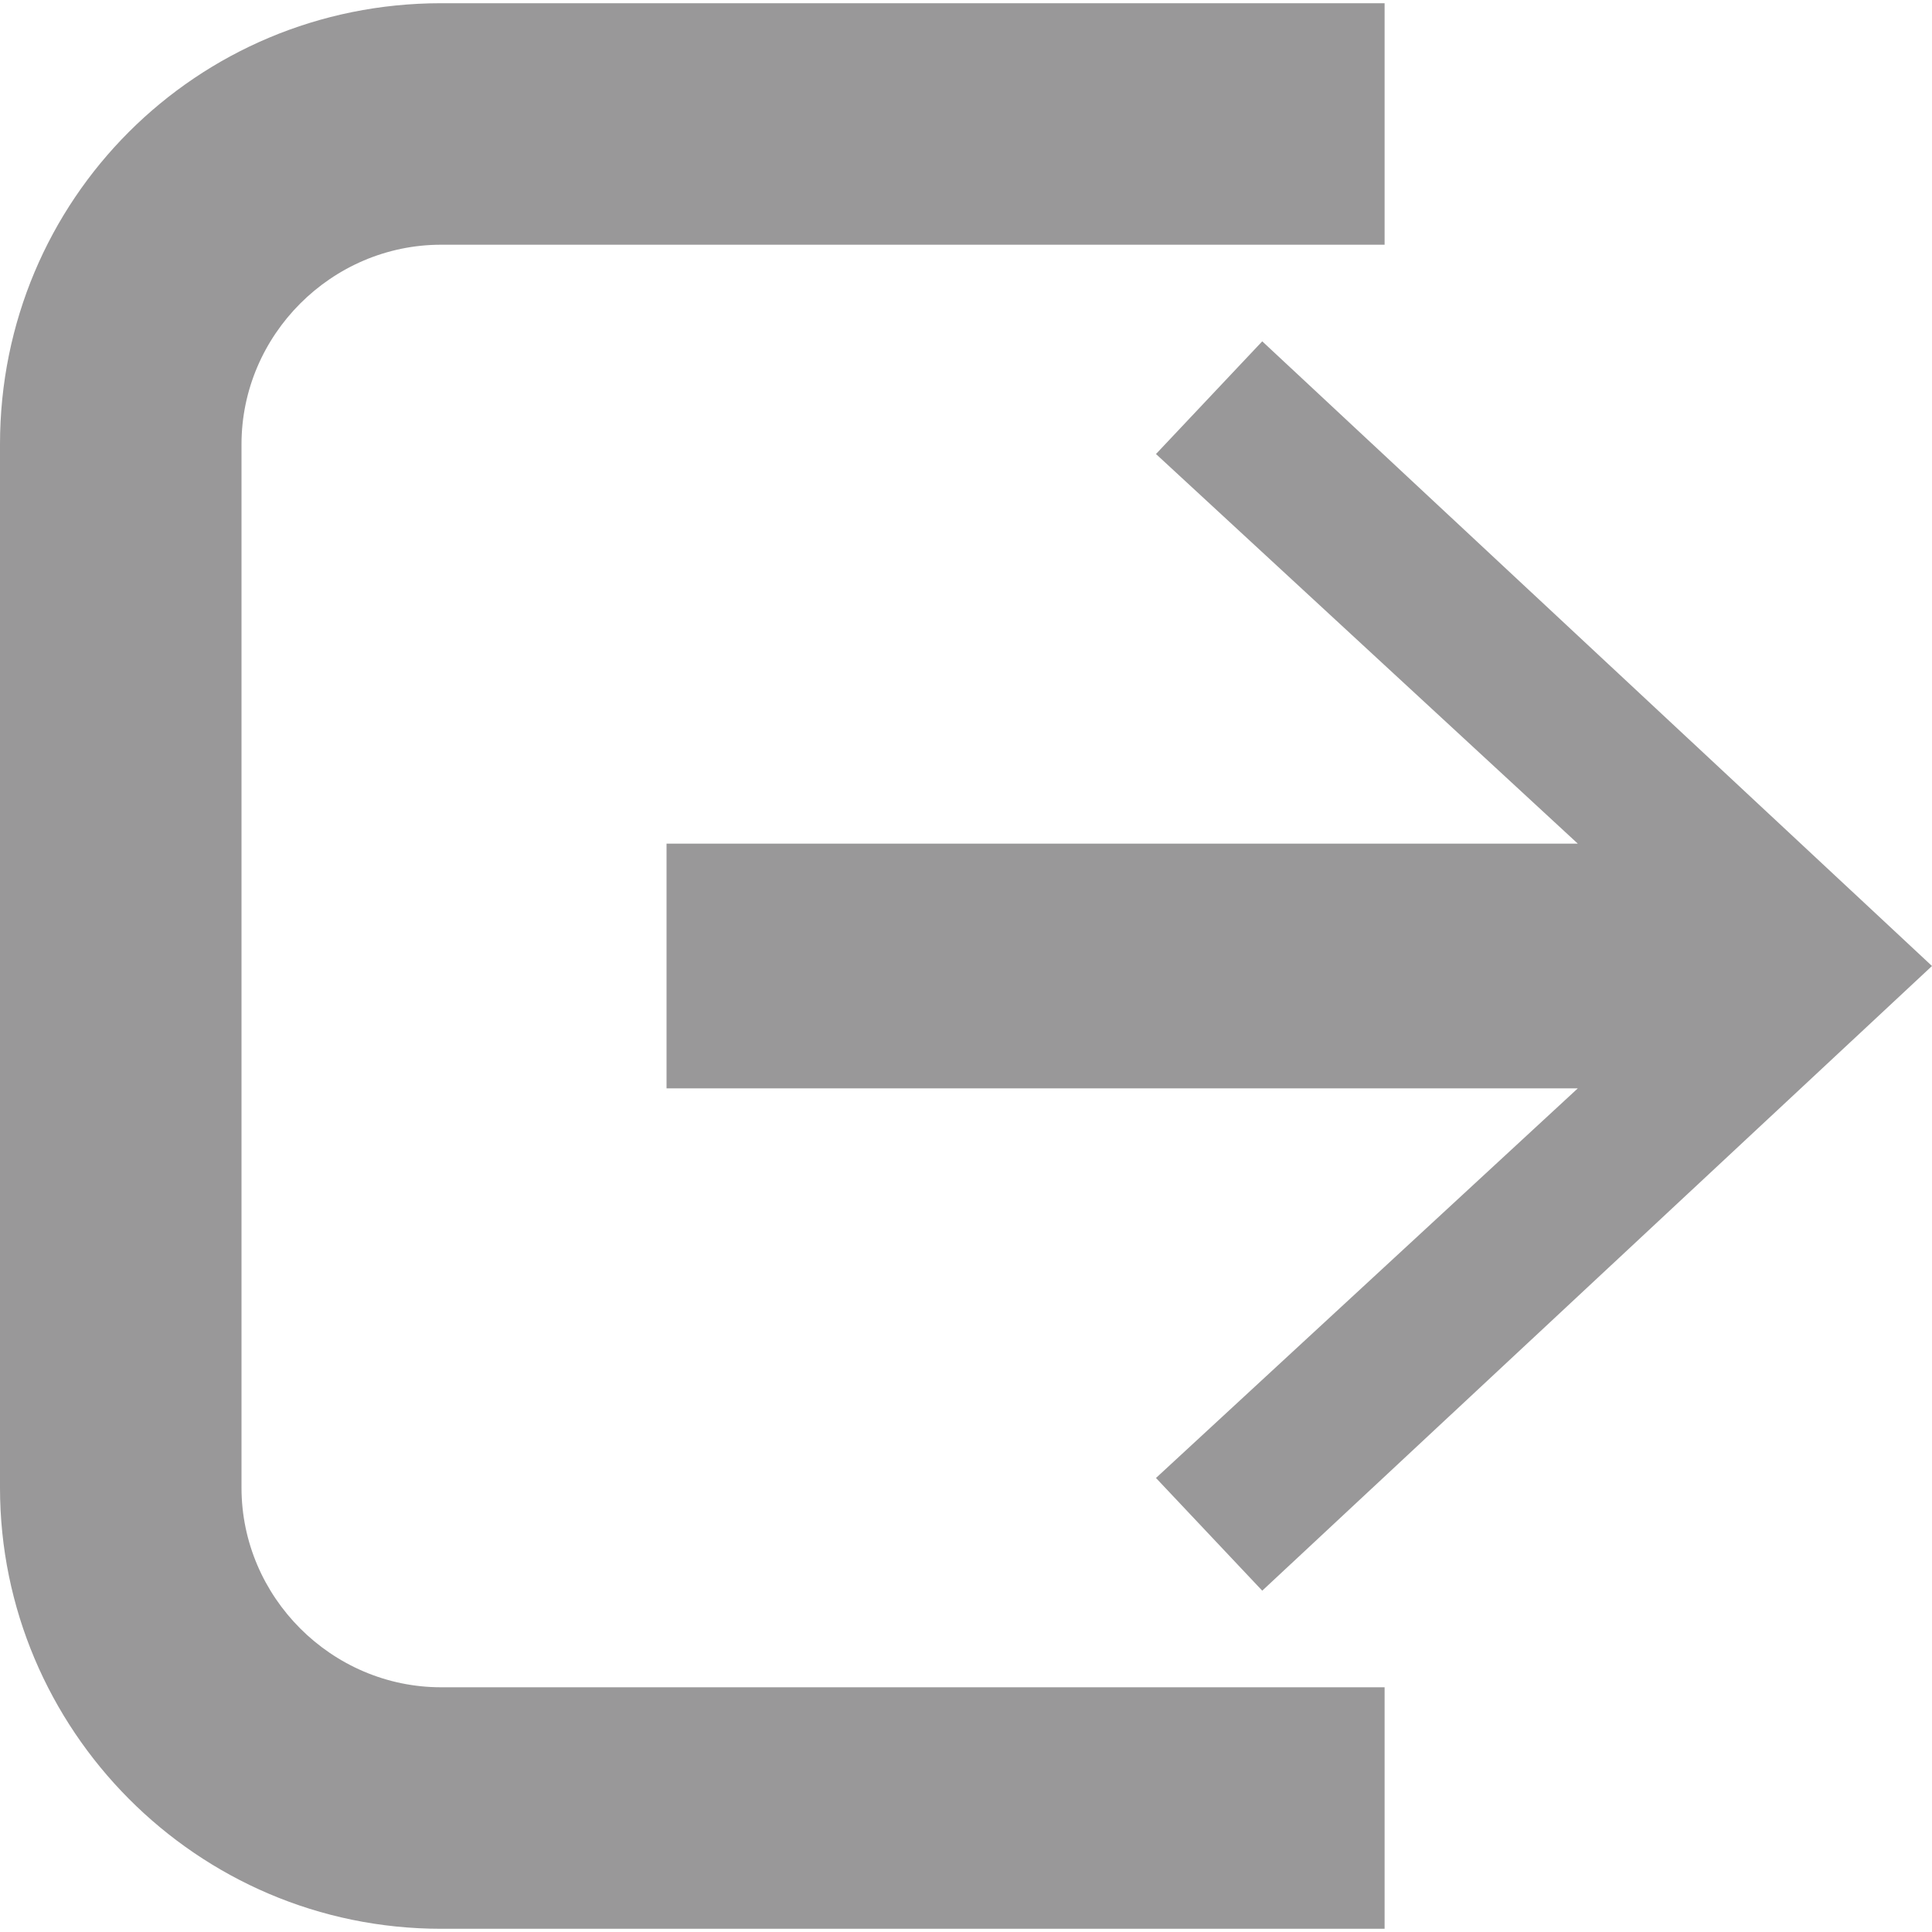 <?xml version="1.0" encoding="utf-8"?>
<!-- Generator: Adobe Illustrator 23.0.1, SVG Export Plug-In . SVG Version: 6.00 Build 0)  -->
<svg version="1.1" id="레이어_3" xmlns="http://www.w3.org/2000/svg" xmlns:xlink="http://www.w3.org/1999/xlink" x="0px"
	 y="0px" viewBox="0 0 6 6" style="enable-background:new 0 0 6 6;" xml:space="preserve">
<style type="text/css">
	.st0{fill:#999899;}
</style>
<path class="st0" d="M0.75,4.62V1.38c0-0.34,0.28-0.62,0.62-0.62H4.3V0.01H1.37C0.61,0.01,0,0.62,0,1.38v3.24
	c0,0.75,0.61,1.37,1.37,1.37H4.3V5.24H1.37C1.03,5.24,0.75,4.96,0.75,4.62z"/>
<polygon class="st0" points="3.92,4.94 6,3 3.92,1.06 3.59,1.41 4.9,2.62 2.07,2.62 2.07,3.38 4.9,3.38 3.59,4.59 "/>
</svg>

